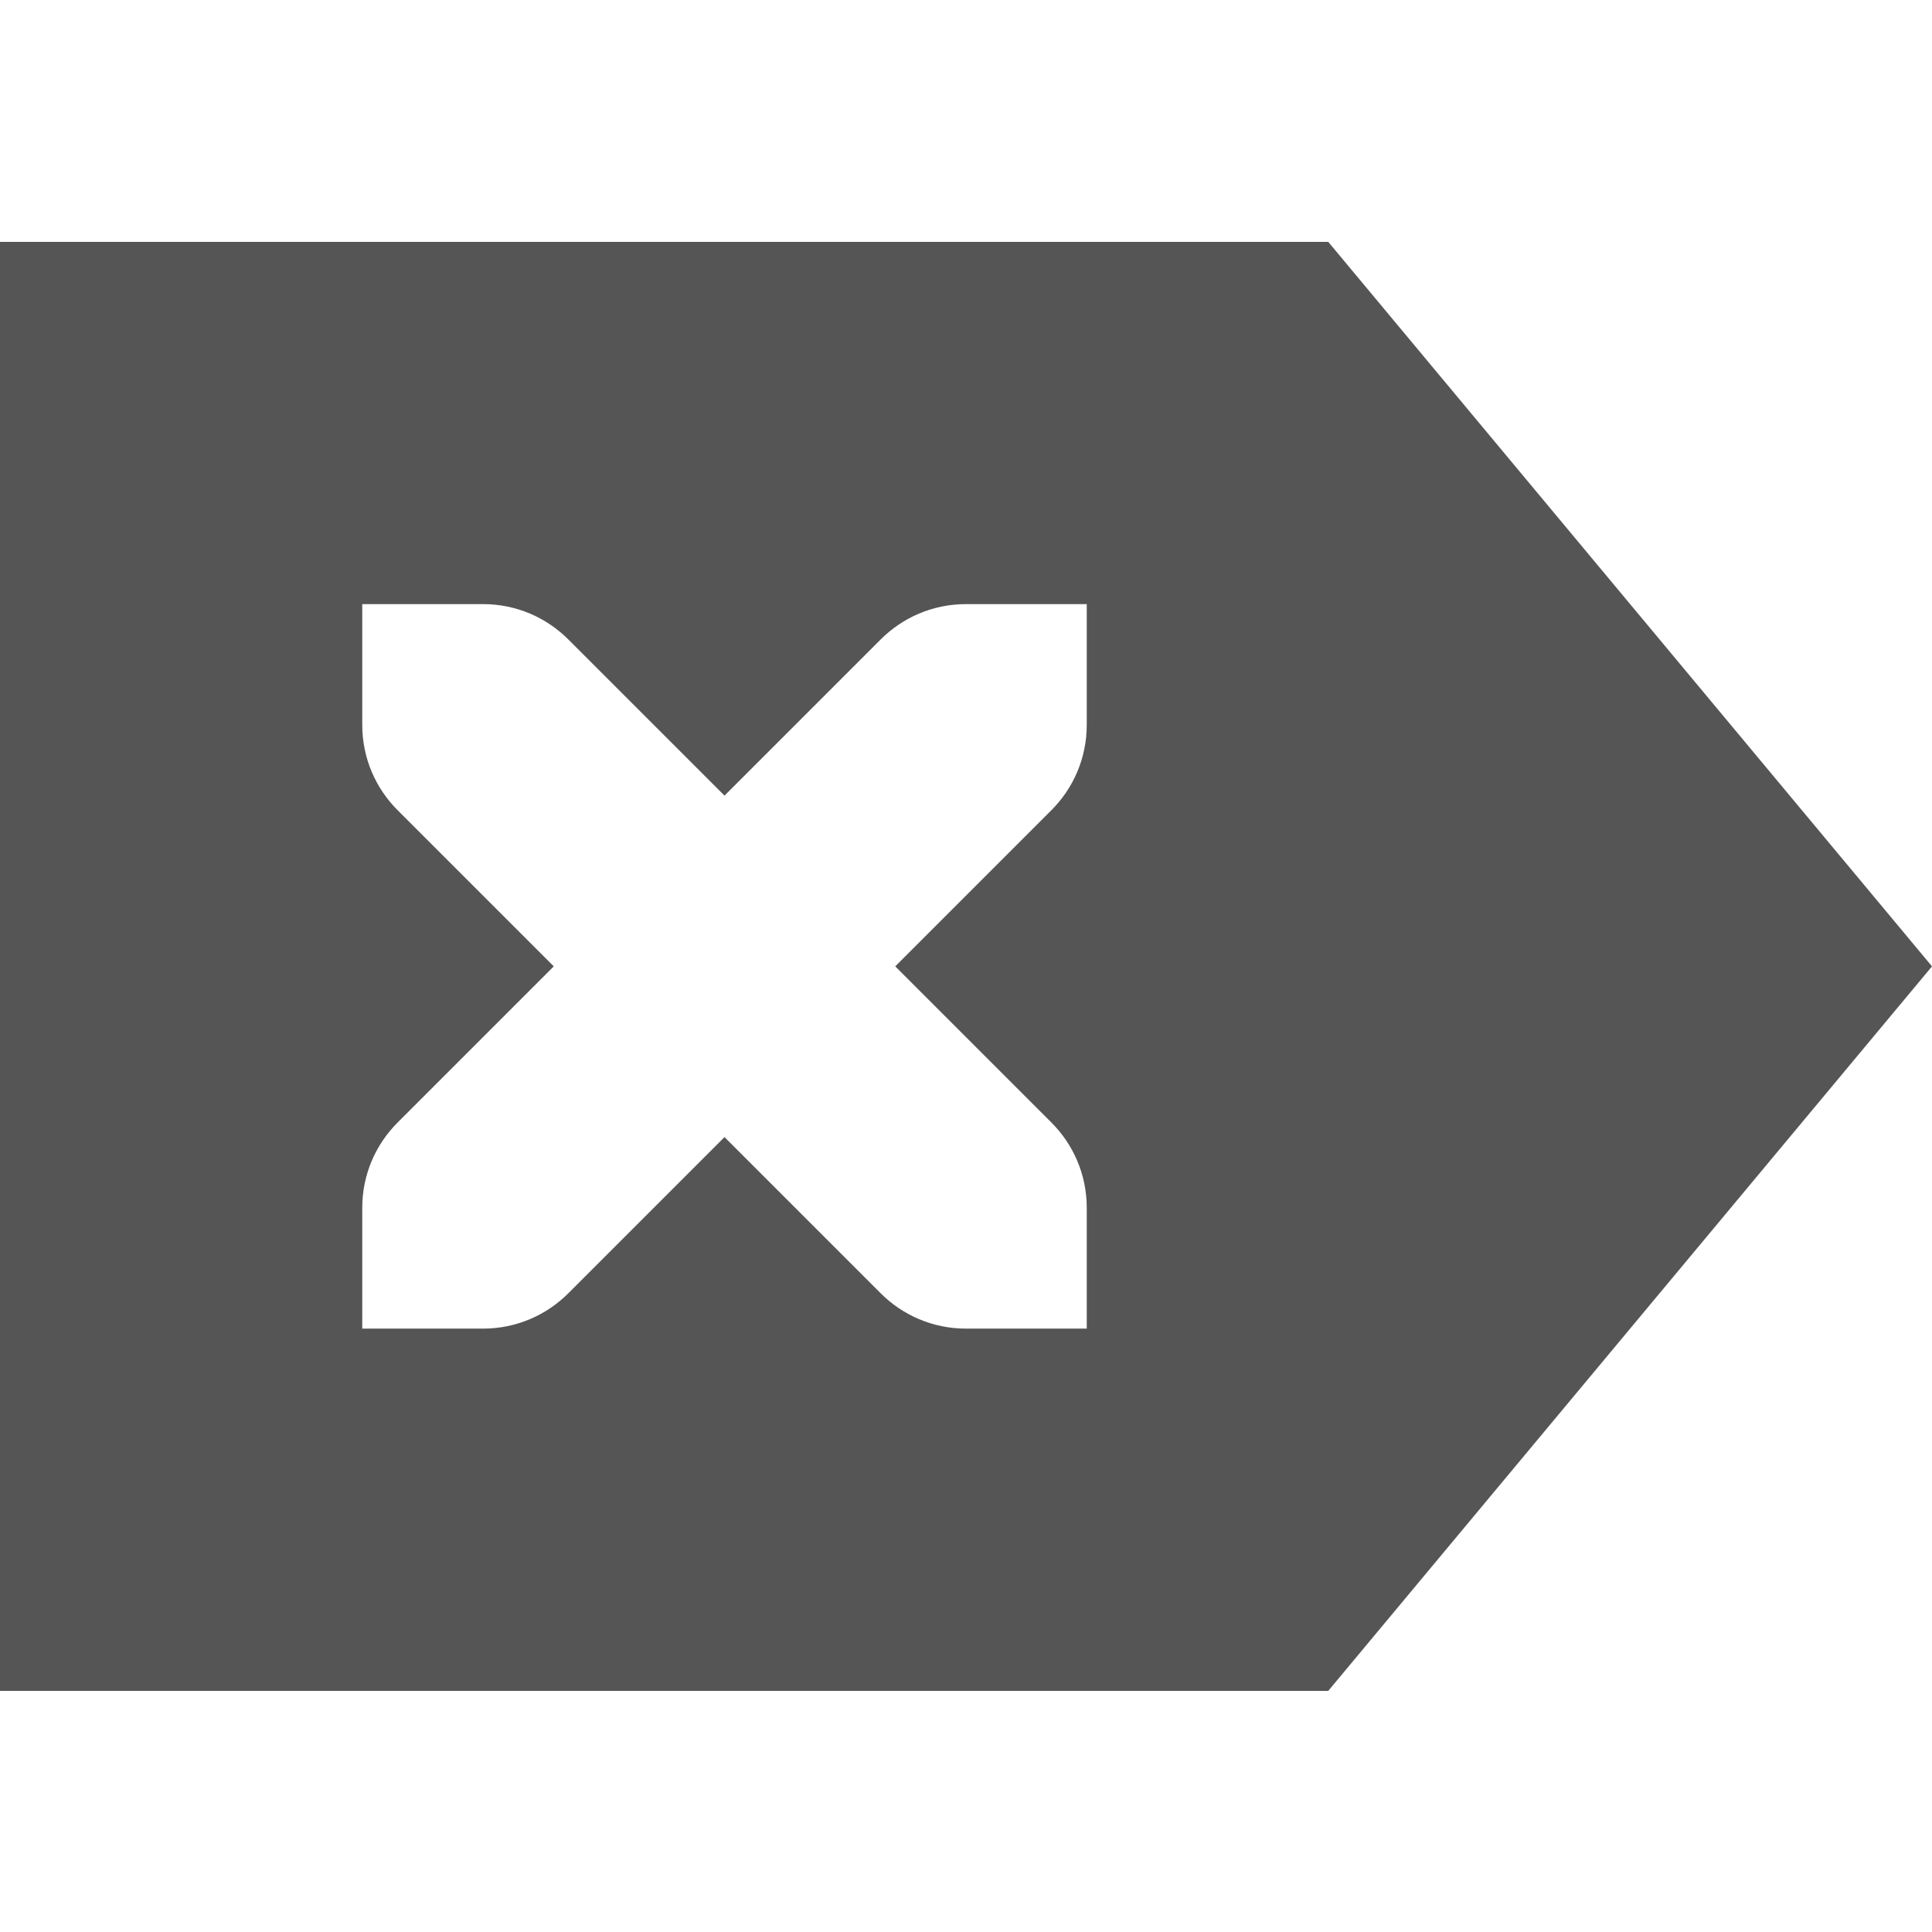 <?xml version='1.0' encoding='UTF-8' standalone='no'?>
<!-- Created with Inkscape (http://www.inkscape.org/) -->
<svg height="16" id="svg7384" inkscape:export-filename="/home/sam/source-symbolic.png" inkscape:export-xdpi="270" inkscape:export-ydpi="270" inkscape:version="0.91 r13725" sodipodi:docname="edit-clear-symbolic-rtl.svg" style="enable-background:new" version="1.1" width="16" xmlns="http://www.w3.org/2000/svg" xmlns:cc="http://creativecommons.org/ns#" xmlns:dc="http://purl.org/dc/elements/1.1/" xmlns:inkscape="http://www.inkscape.org/namespaces/inkscape" xmlns:osb="http://www.openswatchbook.org/uri/2009/osb" xmlns:rdf="http://www.w3.org/1999/02/22-rdf-syntax-ns#" xmlns:sodipodi="http://sodipodi.sourceforge.net/DTD/sodipodi-0.dtd" xmlns:svg="http://www.w3.org/2000/svg">
 <sodipodi:namedview bordercolor="#666666" borderlayer="false" borderopacity="1" gridtolerance="10" guidetolerance="10" id="namedview88" inkscape:bbox-nodes="true" inkscape:bbox-paths="false" inkscape:current-layer="layer12" inkscape:cx="358.26917" inkscape:cy="-67.889088" inkscape:guide-bbox="true" inkscape:object-nodes="true" inkscape:object-paths="true" inkscape:pageopacity="1" inkscape:pageshadow="2" inkscape:showpageshadow="false" inkscape:snap-bbox="true" inkscape:snap-bbox-edge-midpoints="false" inkscape:snap-bbox-midpoints="true" inkscape:snap-center="false" inkscape:snap-global="true" inkscape:snap-grids="true" inkscape:snap-intersection-paths="true" inkscape:snap-midpoints="true" inkscape:snap-nodes="true" inkscape:snap-object-midpoints="true" inkscape:snap-others="true" inkscape:snap-page="false" inkscape:snap-smooth-nodes="true" inkscape:snap-to-guides="true" inkscape:window-height="709" inkscape:window-maximized="1" inkscape:window-width="1366" inkscape:window-x="0" inkscape:window-y="29" inkscape:zoom="1" objecttolerance="10" pagecolor="#f7f7f7" showborder="true" showgrid="false" showguides="true">
  <inkscape:grid color="#000000" dotted="false" empcolor="#0800ff" empopacity="0.463" empspacing="4" enabled="true" id="grid4866" opacity="0.165" originx="-104" originy="-216.003" snapvisiblegridlinesonly="true" spacingx="0.25px" spacingy="0.25px" type="xygrid" visible="true">
  </inkscape:grid>
 </sodipodi:namedview>
 <title id="title8473">
  Paper Symbolic Icon Theme
 </title>
 <defs id="defs7386">
  <style id="current-color-scheme" type="text/css">
   .ColorScheme-Text { color:#555555; }
  </style>
  <lineargradient id="linearGradient5606" osb:paint="solid">
   <stop id="stop5608" offset="0" style="stop-color:#000000;stop-opacity:1;">
   </stop>
  </lineargradient>
  <filter id="filter7554" inkscape:collect="always" style="color-interpolation-filters:sRGB">
   <feblend id="feBlend7556" in2="BackgroundImage" inkscape:collect="always" mode="darken">
   </feblend>
  </filter>
 </defs>
 <g id="layer9" inkscape:groupmode="layer" inkscape:label="status" style="display:inline" transform="translate(-345,-0.997)">
 </g>
 <g id="layer10" inkscape:groupmode="layer" inkscape:label="devices" style="display:inline;filter:url(#filter7554)" transform="translate(-345,-0.997)">
 </g>
 <g id="layer1" inkscape:groupmode="layer" inkscape:label="places" style="display:inline" transform="translate(-104,-617.997)">
 </g>
 <g id="layer14" inkscape:groupmode="layer" inkscape:label="mimetypes" style="display:inline" transform="translate(-345,-0.997)">
 </g>
 <g id="layer15" inkscape:groupmode="layer" inkscape:label="emblems" style="display:inline" transform="translate(-345,-0.997)">
 </g>
 <g id="g71291" inkscape:groupmode="layer" inkscape:label="emotes" style="display:inline" transform="translate(-345,-0.997)">
 </g>
 <g id="layer2" inkscape:groupmode="layer" inkscape:label="categories" style="display:inline" transform="translate(-104,-467.997)">
 </g>
 <g id="g6058" inkscape:groupmode="layer" inkscape:label="apps" style="display:inline" transform="translate(-104,-467.997)">
 </g>
 <g id="layer12" inkscape:groupmode="layer" inkscape:label="actions" style="display:inline" transform="translate(-345,-0.997)">
  <path class="ColorScheme-Text" d="m 356,3 5,6 -5,6 -11,0 0,-12 z m -2,3 -1,0 c -0.277,0 -0.526,0.112 -0.707,0.293 L 351,7.586 349.707,6.293 C 349.526,6.112 349.277,6 349,6 l -1,0 0,1 c 0,0.277 0.112,0.526 0.293,0.707 L 349.586,9 348.293,10.293 C 348.112,10.474 348,10.723 348,11 l 0,1 1,0 c 0.277,0 0.526,-0.112 0.707,-0.293 l 1.293,-1.293 1.293,1.293 C 352.474,11.888 352.723,12 353,12 l 1,0 0,-1 c 0,-0.277 -0.112,-0.526 -0.293,-0.707 L 352.414,9 353.707,7.707 C 353.888,7.526 354,7.277 354,7 Z" id="path6917" inkscape:connector-curvature="0" sodipodi:nodetypes="cccccccsscsscsscsscsscsscsscssc" style="fill:currentColor">
  </path>
 </g>
</svg>
